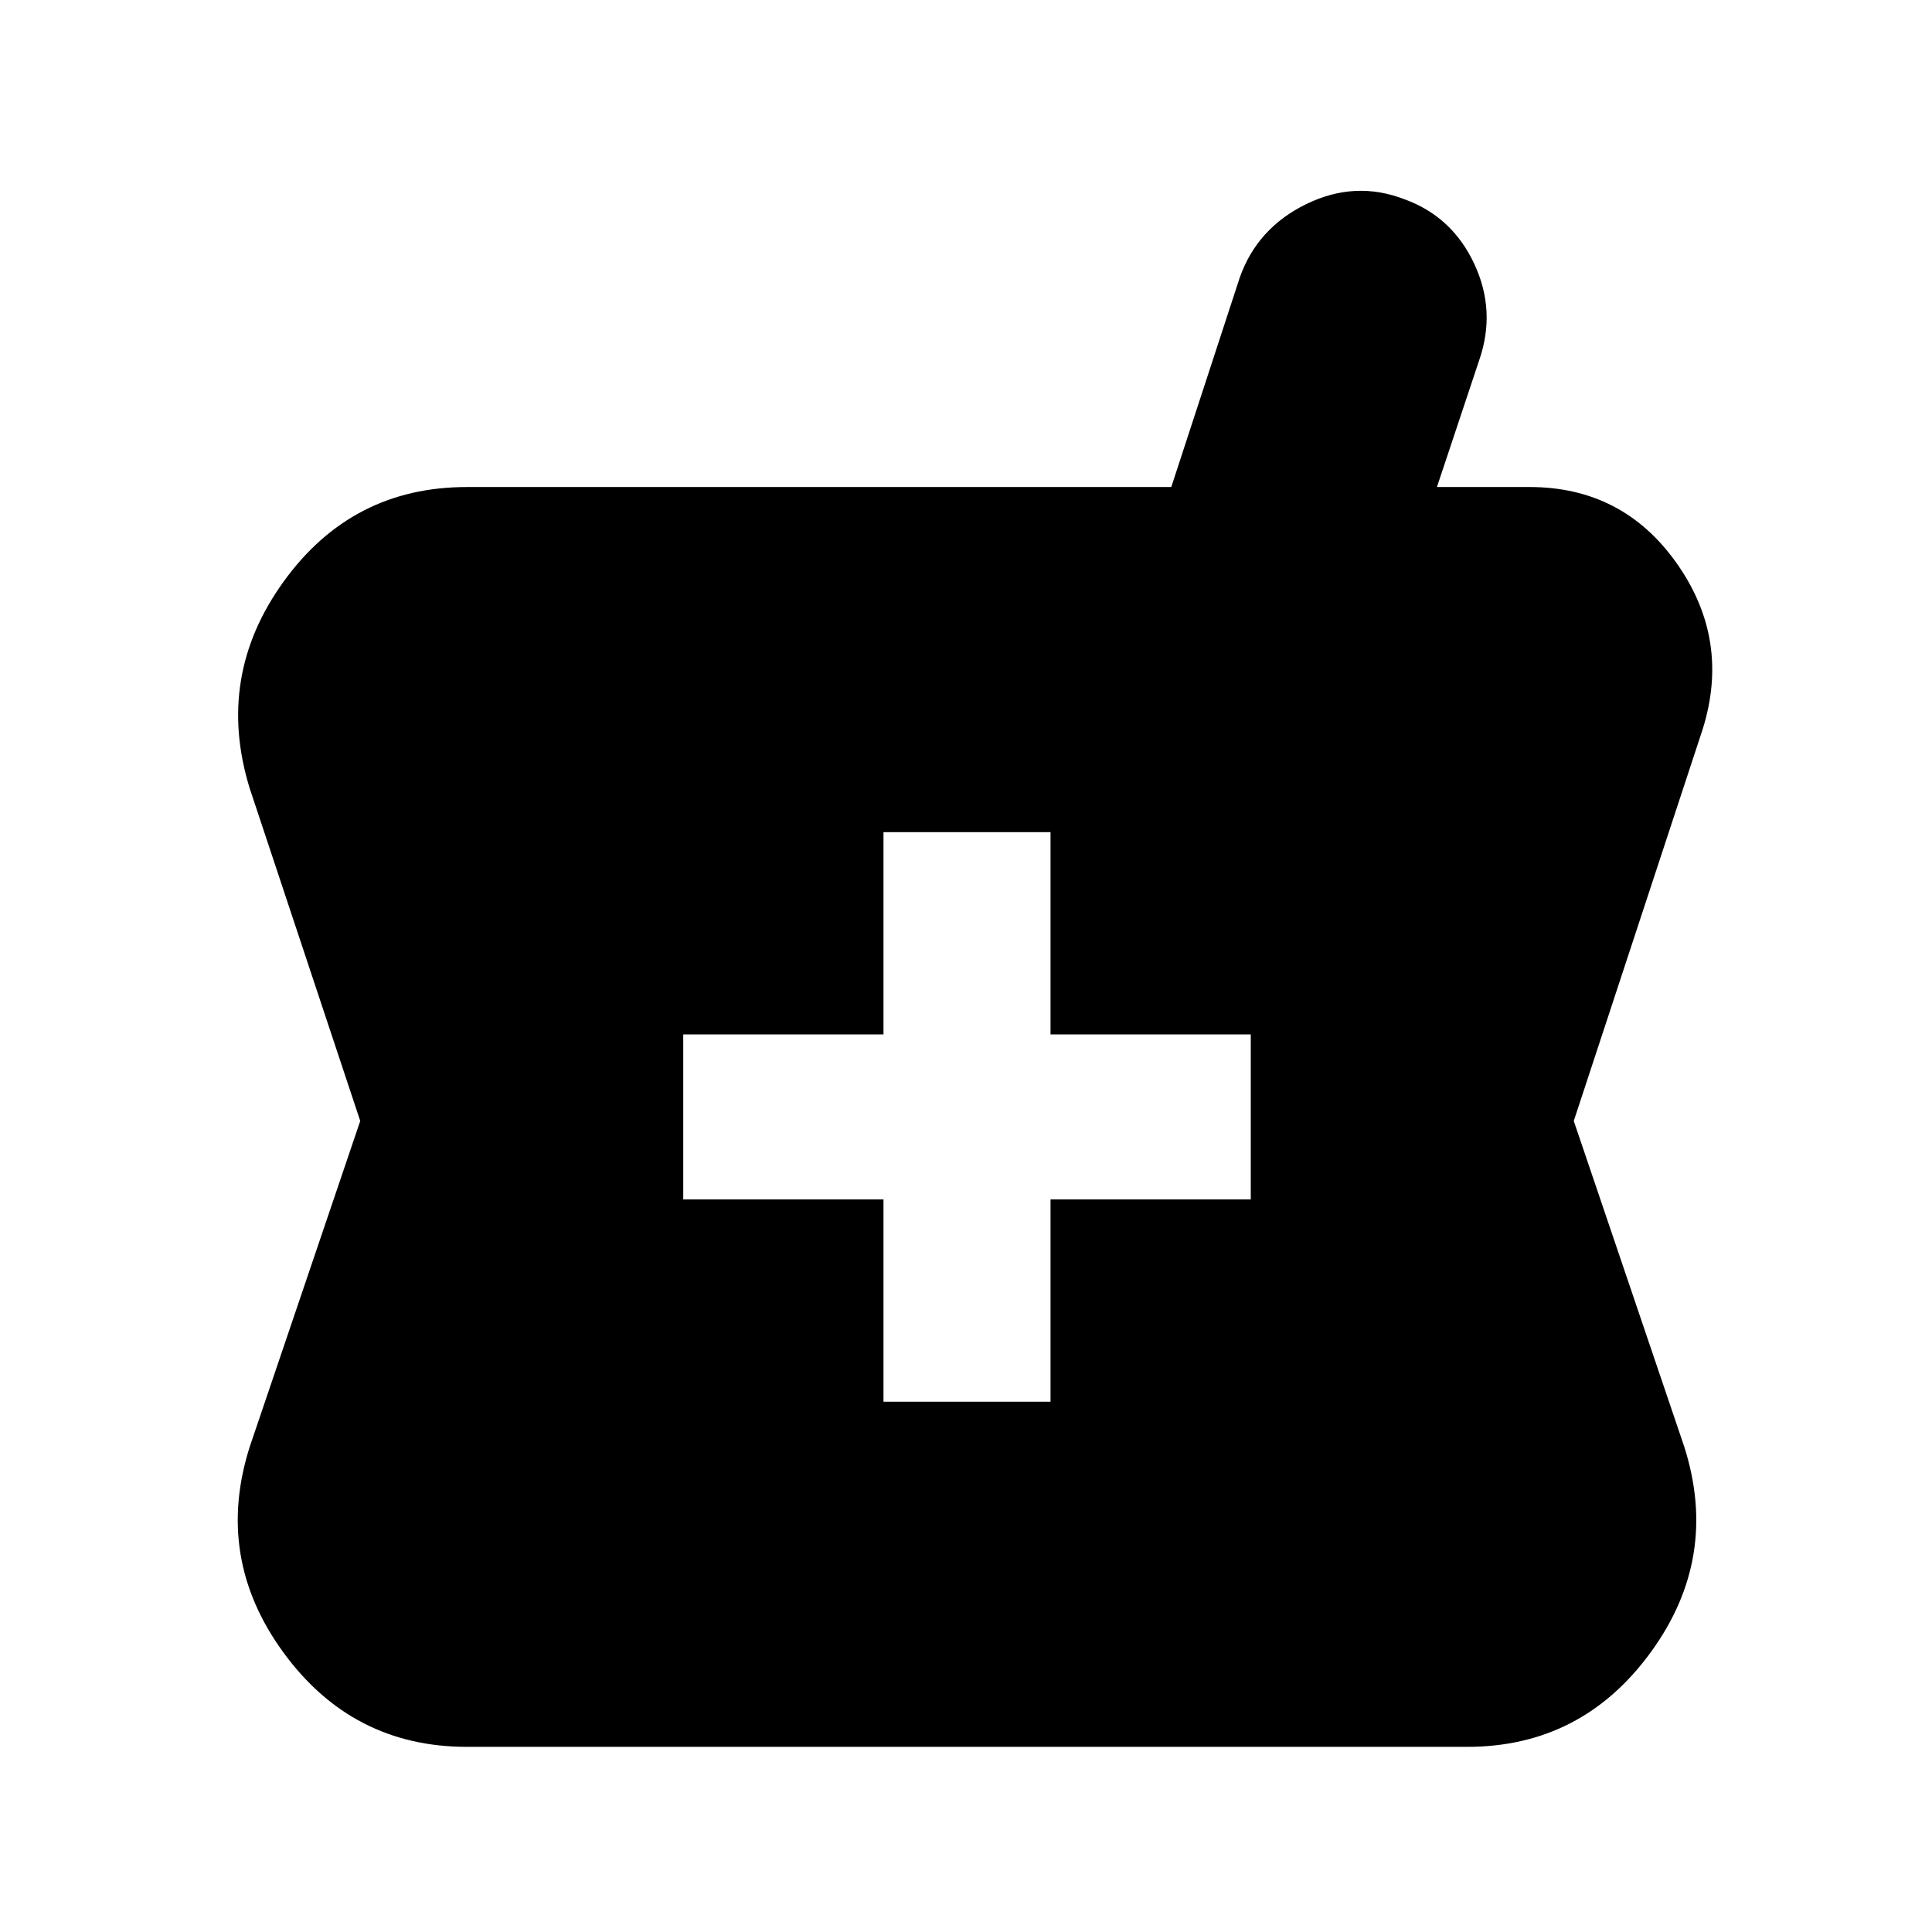 <svg xmlns="http://www.w3.org/2000/svg" height="20" viewBox="0 -960 960 960" width="20"><path d="M232-92q-57 0-91.25-47t-16.63-102.2L179-403l-55-165.5Q107-624 140.92-671q33.91-47 91.08-47h350l34-104q8.69-24.7 33.1-36.6 24.4-11.9 48.94-2.32 23.53 8.58 34.5 32Q743.5-805.5 735-781l-21 63h46q46.44 0 73.22 38T846-597.5L782-403l54.88 161.8Q854.5-186 820.25-139T729-92H232Zm207-171.5h83V-364h99.5v-82H522v-100.5h-83V-446h-99.5v82H439v100.5ZM231-205h499l-68-198 68-202H231l68 202-68 198Zm0 0 68-198-68-202h499l-68 202 68 198H231Z"/></svg>